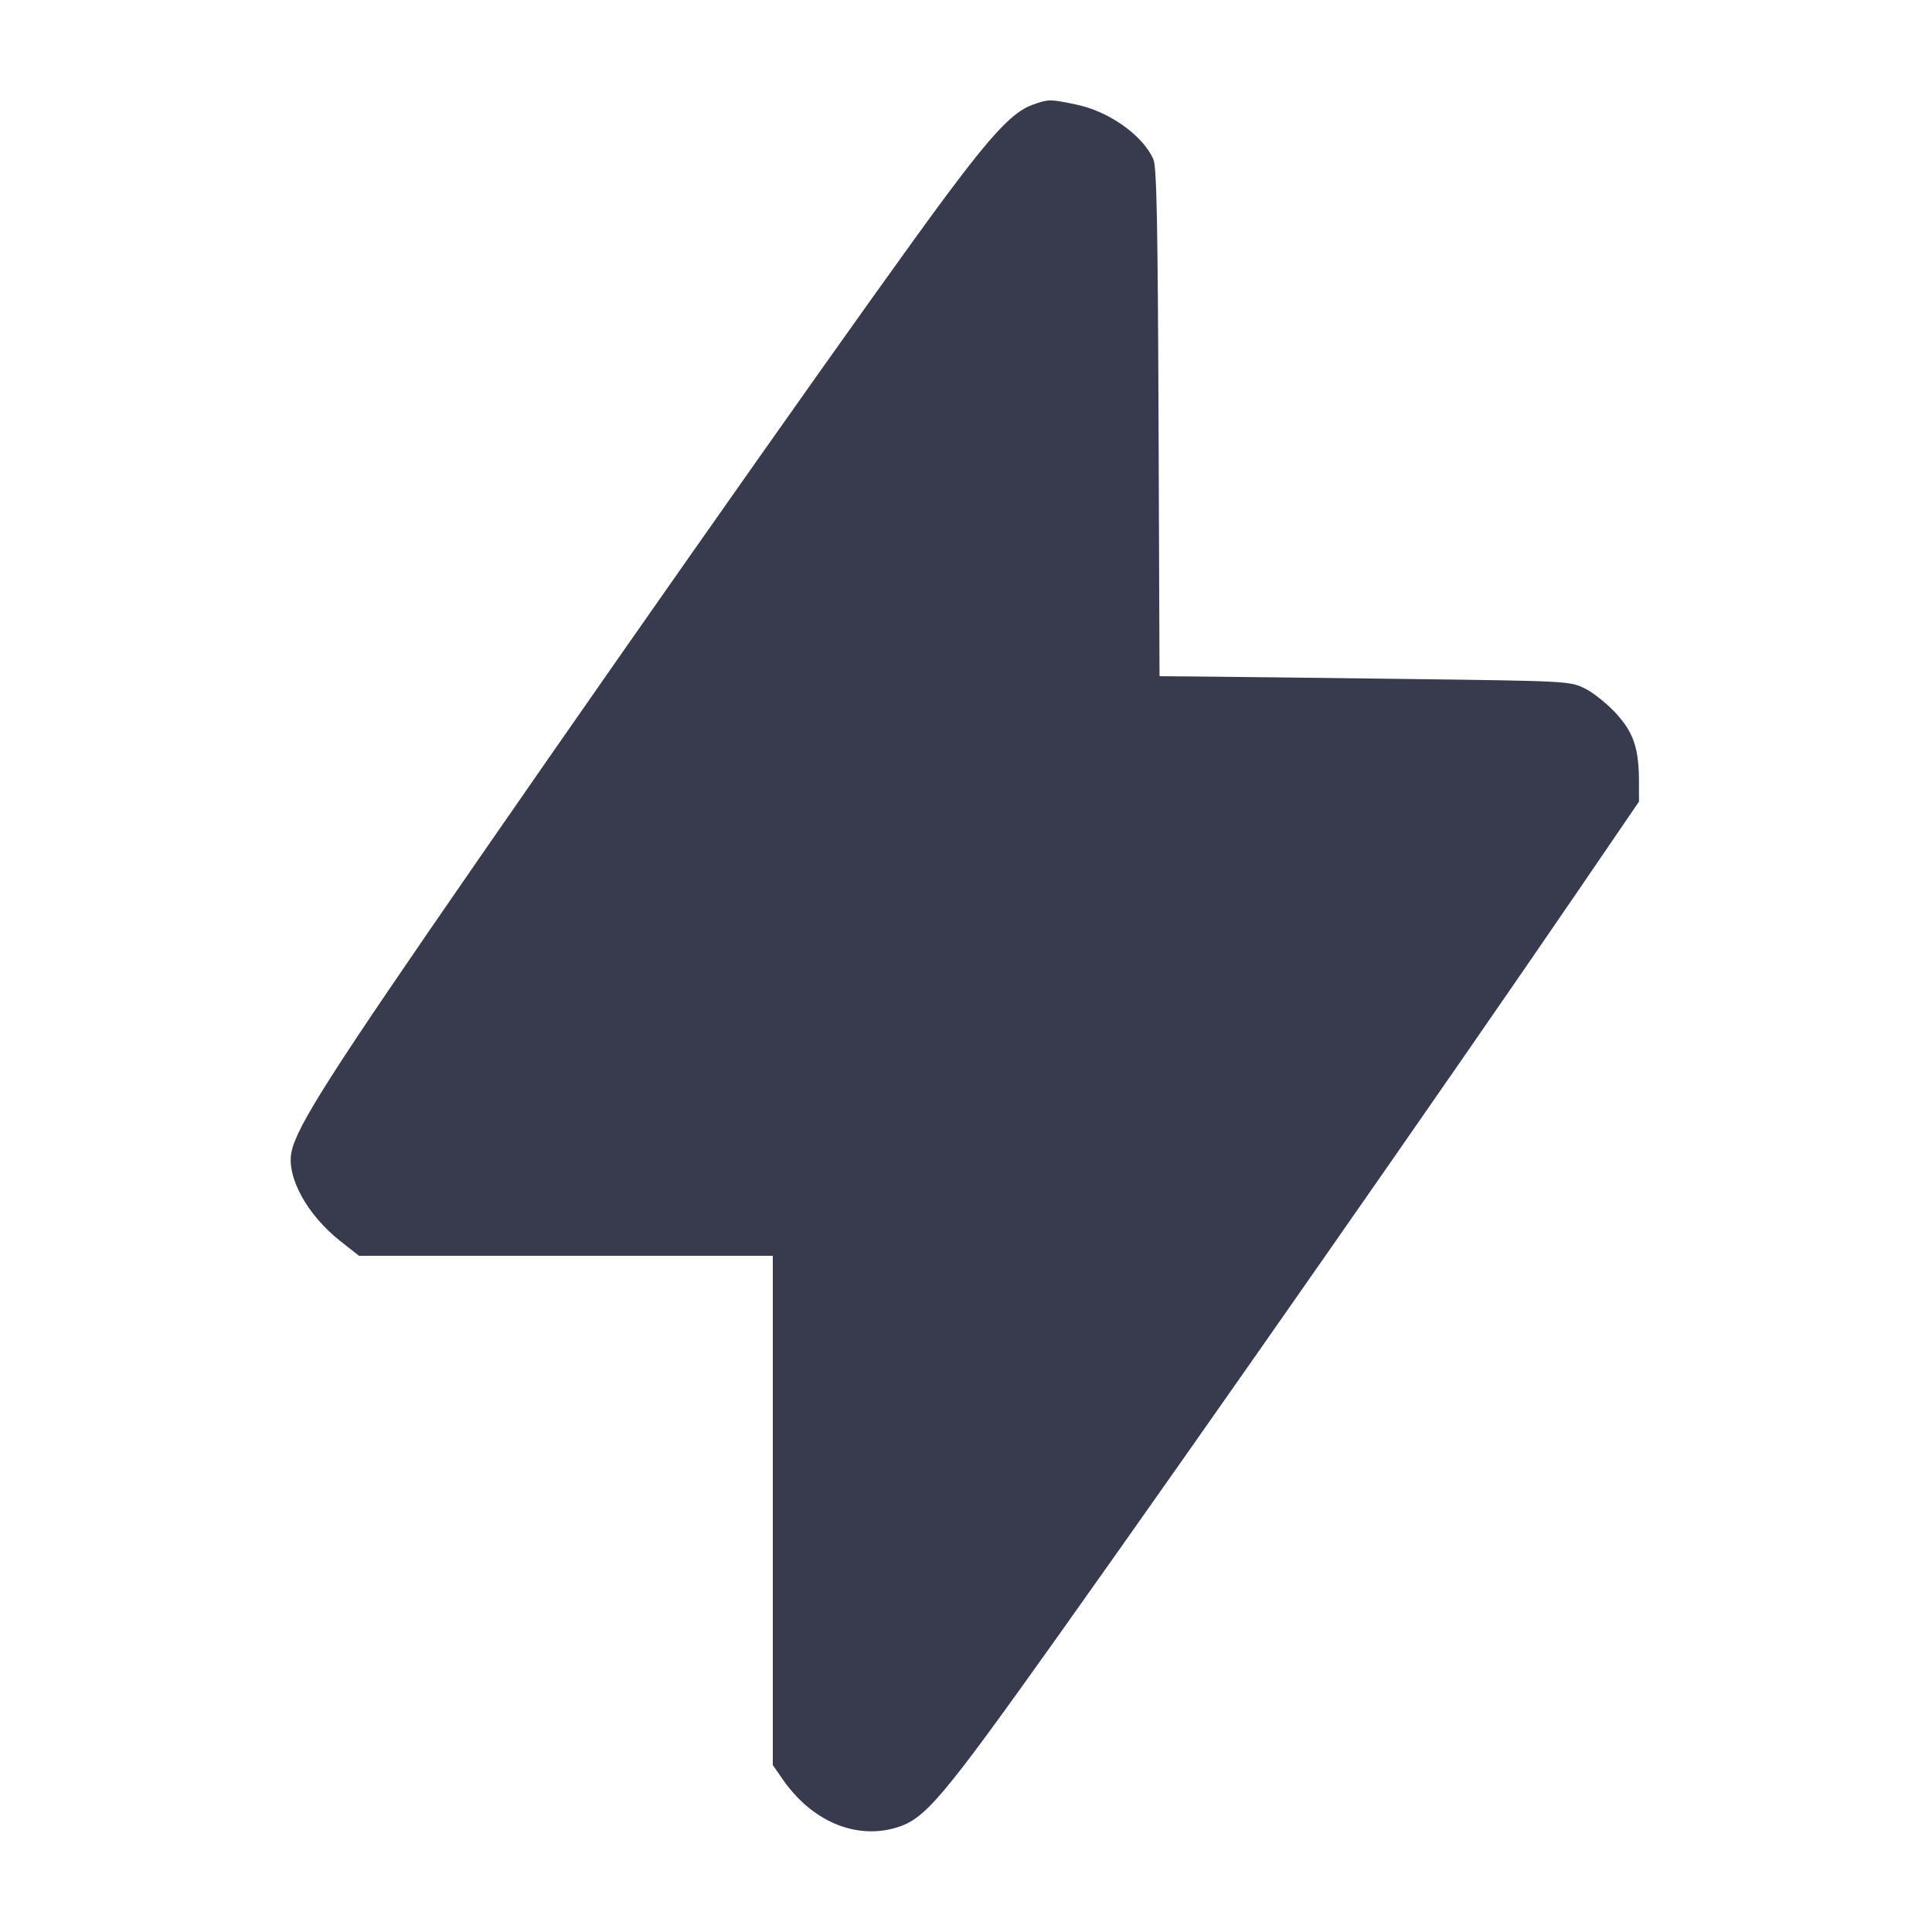<svg width="24" height="24" viewBox="0 0 24 24" fill="none" xmlns="http://www.w3.org/2000/svg"><path d="M12.820 1.304 C 12.585 1.390,12.330 1.659,11.762 2.420 C 11.001 3.439,8.184 7.436,5.940 10.680 C 4.116 13.317,3.690 13.984,3.621 14.309 C 3.556 14.620,3.816 15.094,4.230 15.419 L 4.460 15.600 7.030 15.600 L 9.600 15.600 9.600 18.763 L 9.600 21.926 9.717 22.095 C 10.077 22.619,10.618 22.853,11.126 22.706 C 11.492 22.599,11.691 22.364,13.160 20.300 C 14.899 17.856,18.006 13.404,19.574 11.109 L 20.360 9.958 20.360 9.721 C 20.360 9.299,20.295 9.103,20.075 8.862 C 19.966 8.743,19.792 8.604,19.689 8.553 C 19.501 8.461,19.489 8.460,17.440 8.434 C 16.307 8.420,15.160 8.406,14.892 8.404 L 14.404 8.400 14.392 5.250 C 14.382 2.760,14.369 2.075,14.328 1.980 C 14.198 1.683,13.781 1.386,13.375 1.300 C 13.044 1.230,13.023 1.230,12.820 1.304 " fill="#373B4D" stroke="none" fill-rule="evenodd"></path></svg>